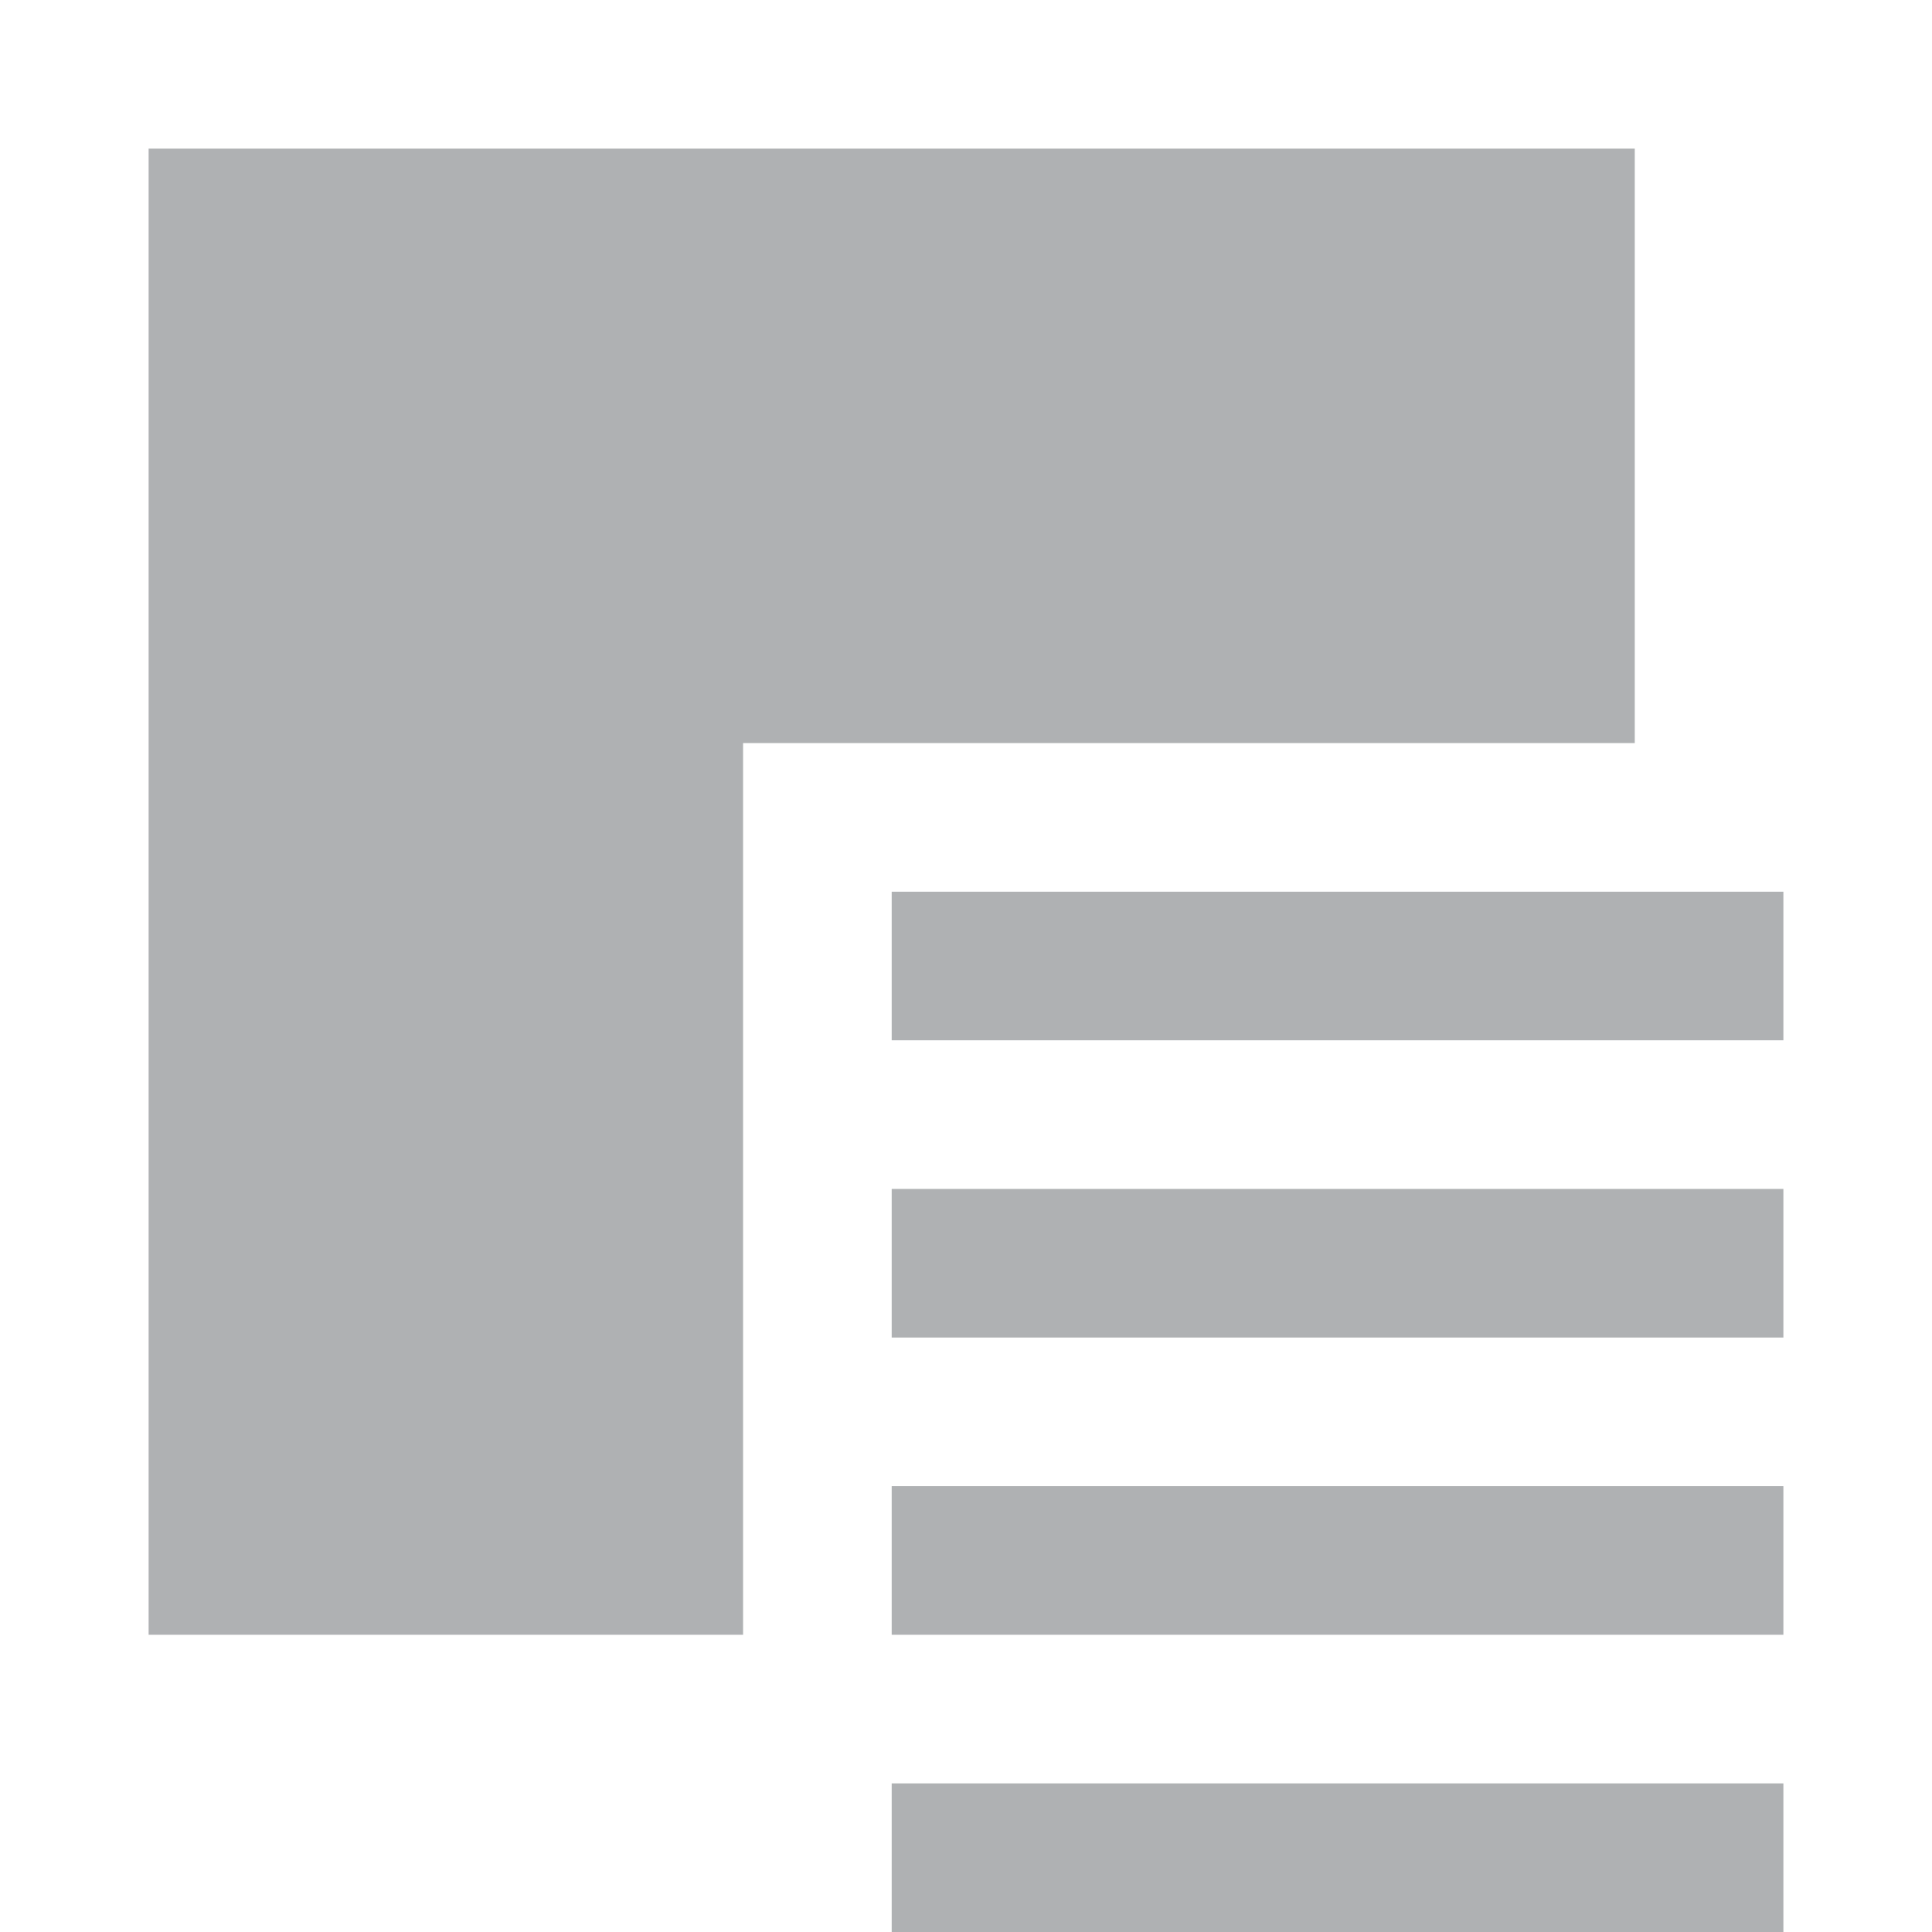 <svg xmlns="http://www.w3.org/2000/svg" width="13" height="13" viewBox="0 0 13 13"><rect id="frame" width="13" height="13" fill="none"/><g fill="#AFB1B3" fill-rule="evenodd"><path d="M11 5H5v6H1V1h10v4z"/><path d="M6 6h6v1H6z"/><path d="M6 8h6v1H6z"/><path d="M6 10h6v1H6z"/><path d="M6 12h6v1H6z"/></g></svg>